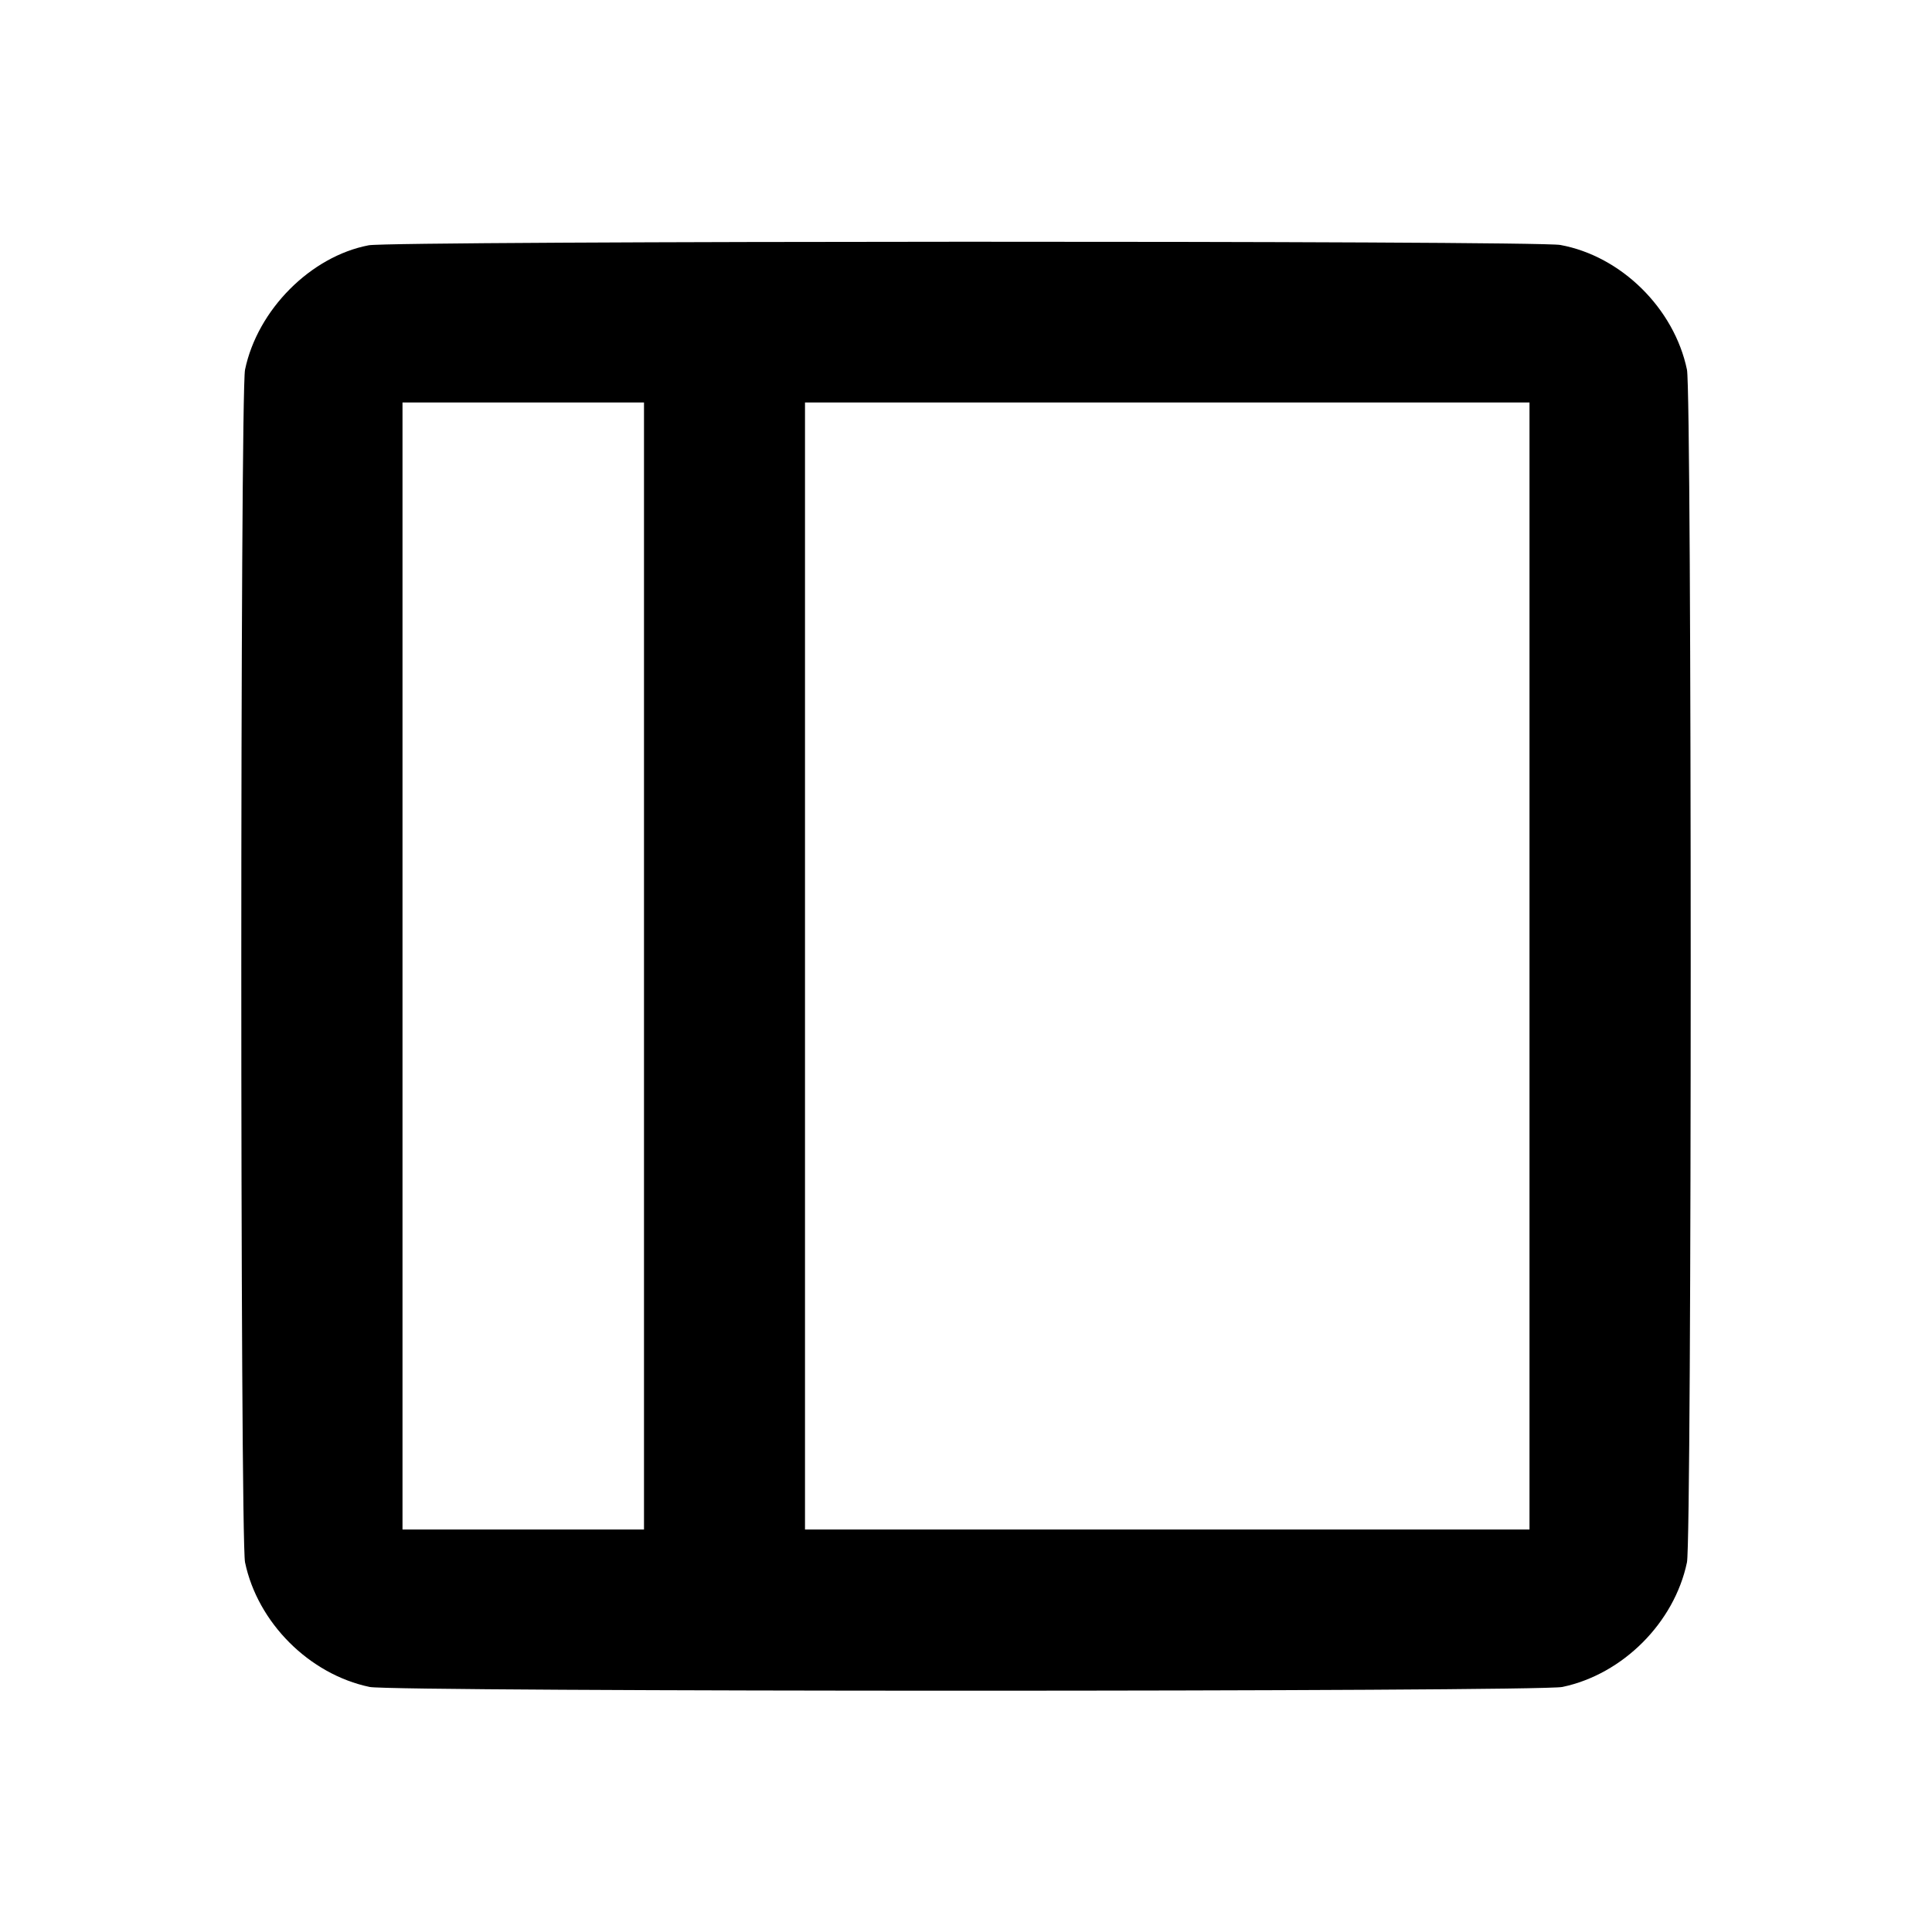 <svg viewBox="0 0 24 24" xmlns="http://www.w3.org/2000/svg"><path d="M4.580 3.047 C 3.859 3.185,3.199 3.848,3.044 4.592 C 2.982 4.892,2.982 19.108,3.044 19.408 C 3.201 20.158,3.842 20.799,4.592 20.956 C 4.892 21.018,19.108 21.018,19.408 20.956 C 20.158 20.799,20.799 20.158,20.956 19.408 C 21.018 19.108,21.018 4.892,20.956 4.592 C 20.797 3.830,20.138 3.181,19.383 3.043 C 19.076 2.987,4.875 2.991,4.580 3.047 M8.000 12.000 L 8.000 19.000 6.500 19.000 L 5.000 19.000 5.000 12.000 L 5.000 5.000 6.500 5.000 L 8.000 5.000 8.000 12.000 M19.000 12.000 L 19.000 19.000 14.500 19.000 L 10.000 19.000 10.000 12.000 L 10.000 5.000 14.500 5.000 L 19.000 5.000 19.000 12.000 " stroke="none" fill-rule="evenodd" fill="black"></path></svg>